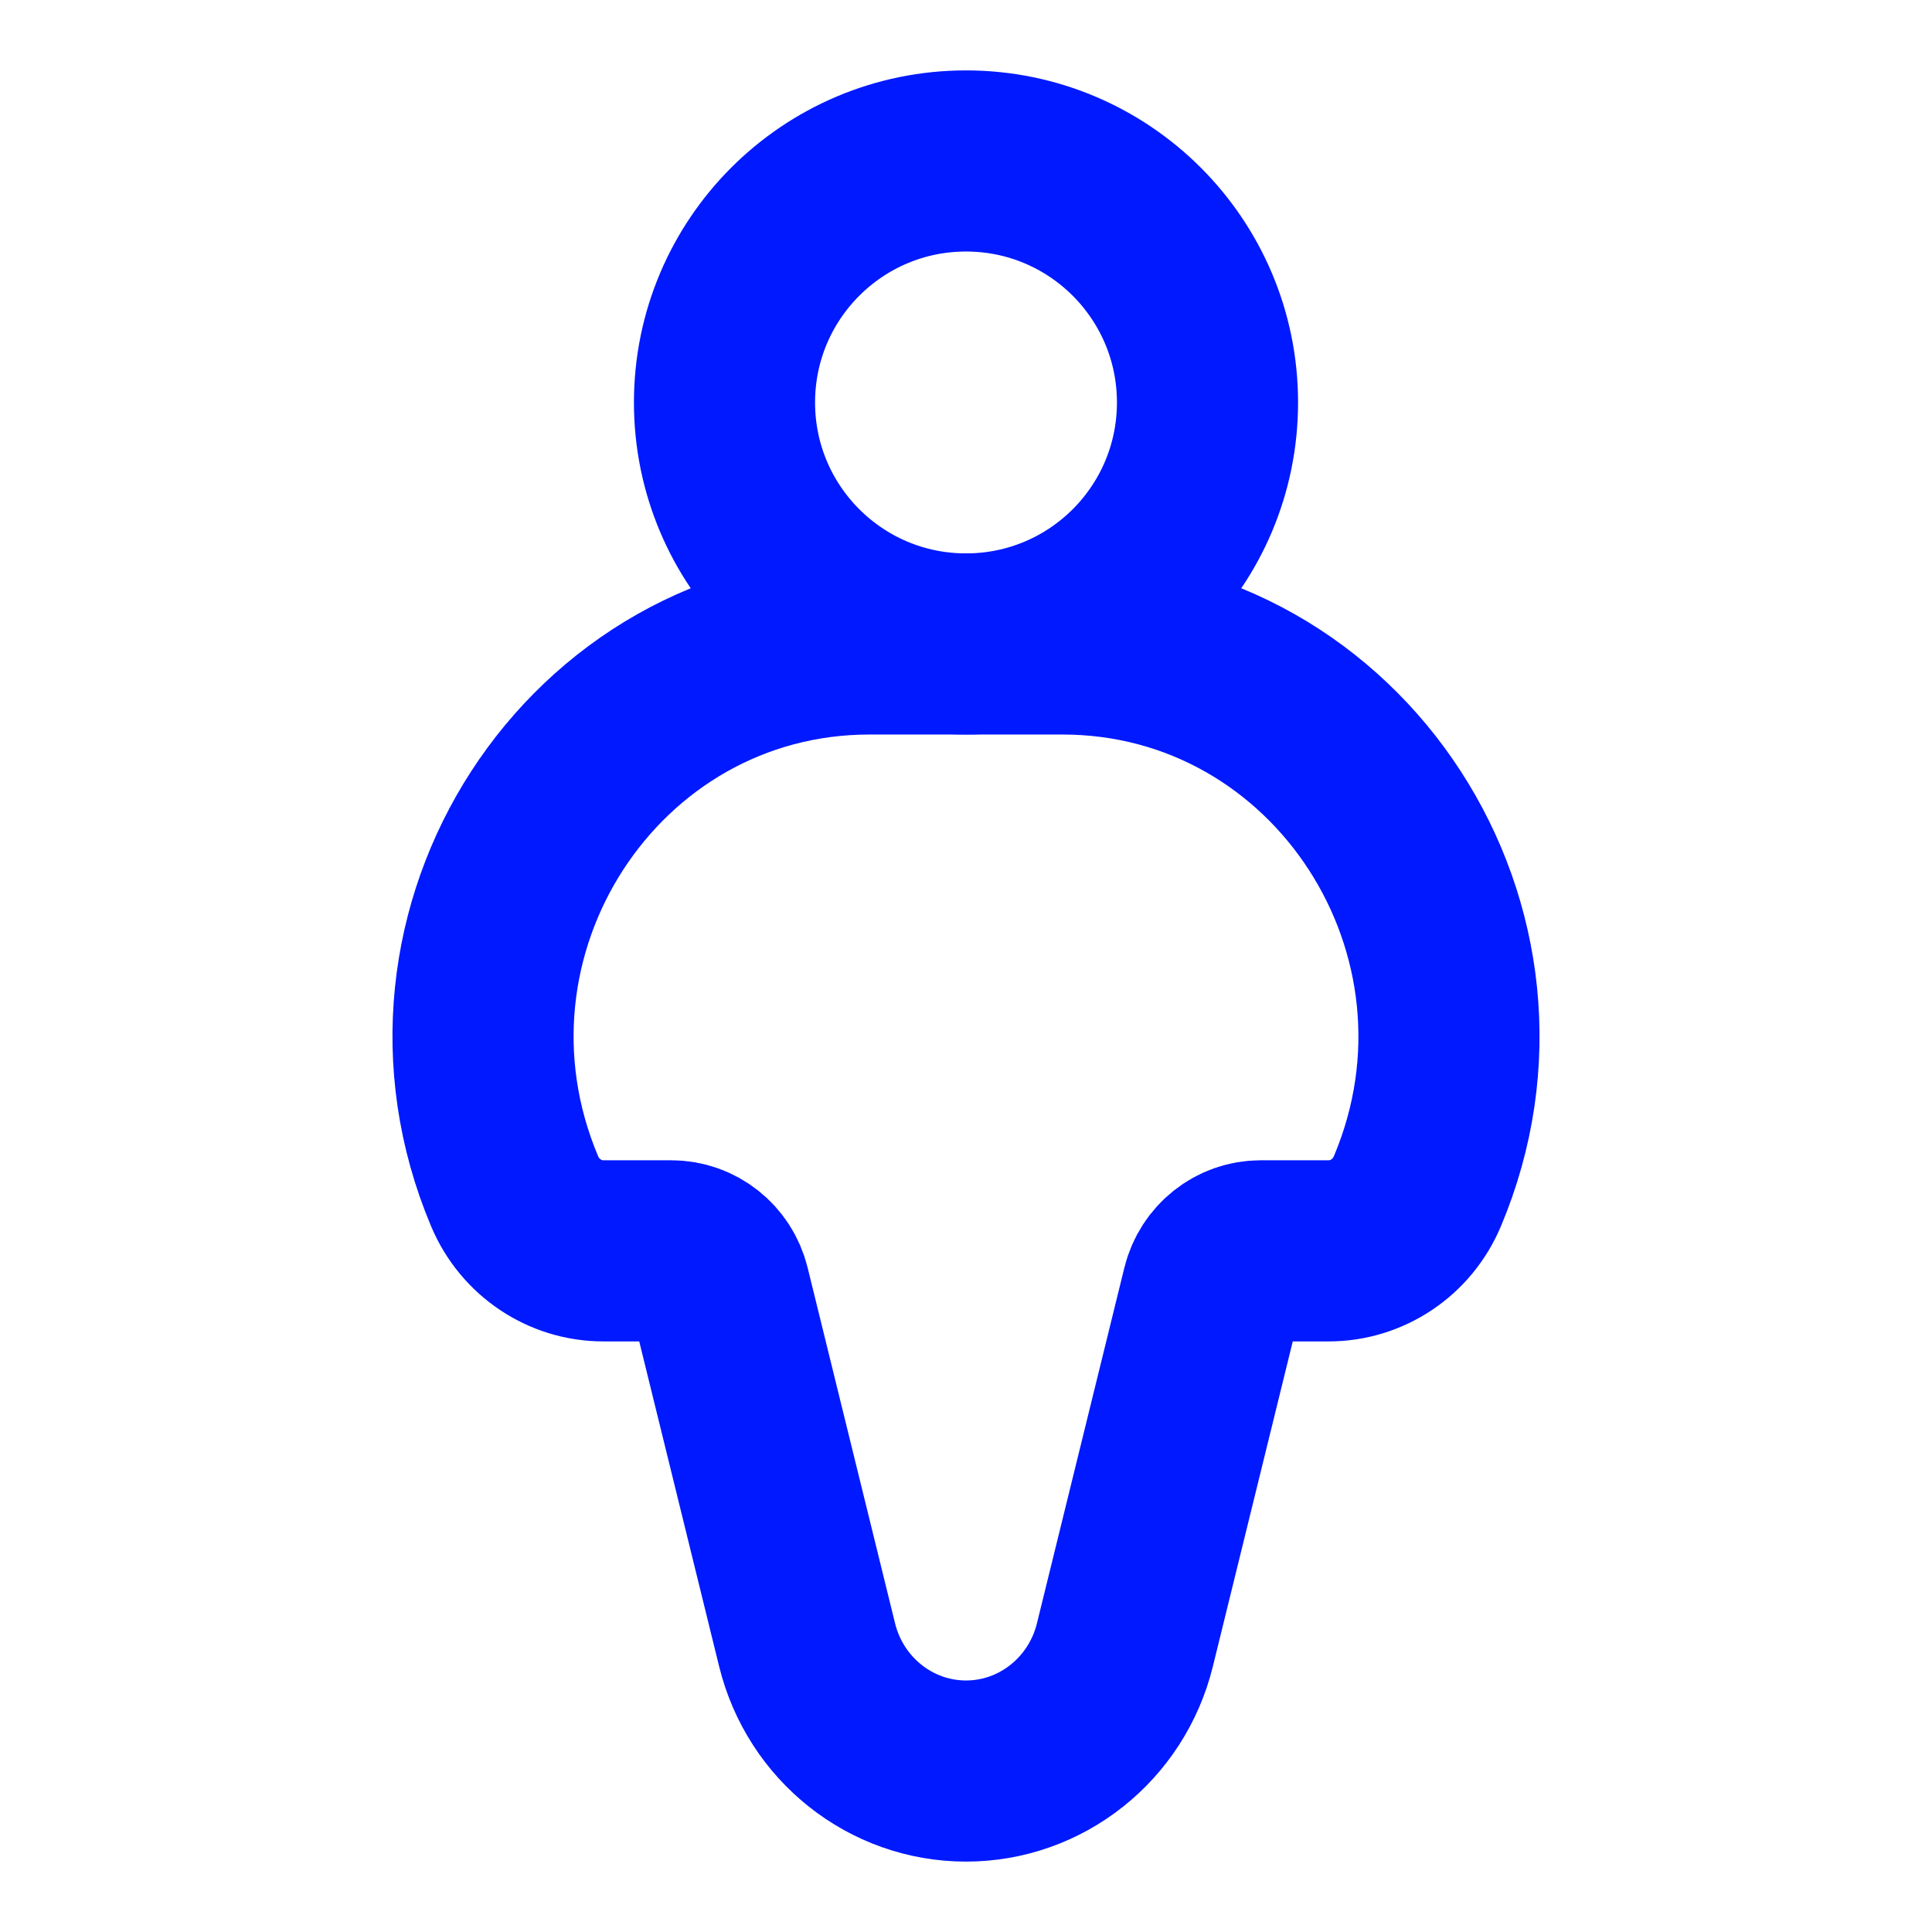 <svg width="16" height="16" viewBox="0 0 16 16" fill="none" xmlns="http://www.w3.org/2000/svg">
<path d="M8.798 5.333H7.202C4.906 5.333 3.358 7.72 4.262 9.866C4.388 10.165 4.677 10.359 4.997 10.359H5.559C5.749 10.359 5.914 10.49 5.96 10.677L6.684 13.622C6.835 14.236 7.378 14.667 8 14.667C8.622 14.667 9.165 14.236 9.316 13.622L10.04 10.677C10.086 10.49 10.251 10.359 10.441 10.359H11.003C11.323 10.359 11.612 10.165 11.738 9.866C12.642 7.72 11.094 5.333 8.798 5.333Z" stroke="#0019FF" stroke-width="1.5"/>
<path d="M8 5.333C9.105 5.333 10 4.438 10 3.333C10 2.229 9.105 1.333 8 1.333C6.895 1.333 6 2.229 6 3.333C6 4.438 6.895 5.333 8 5.333Z" stroke="#0019FF" stroke-width="1.5"/>
</svg>
